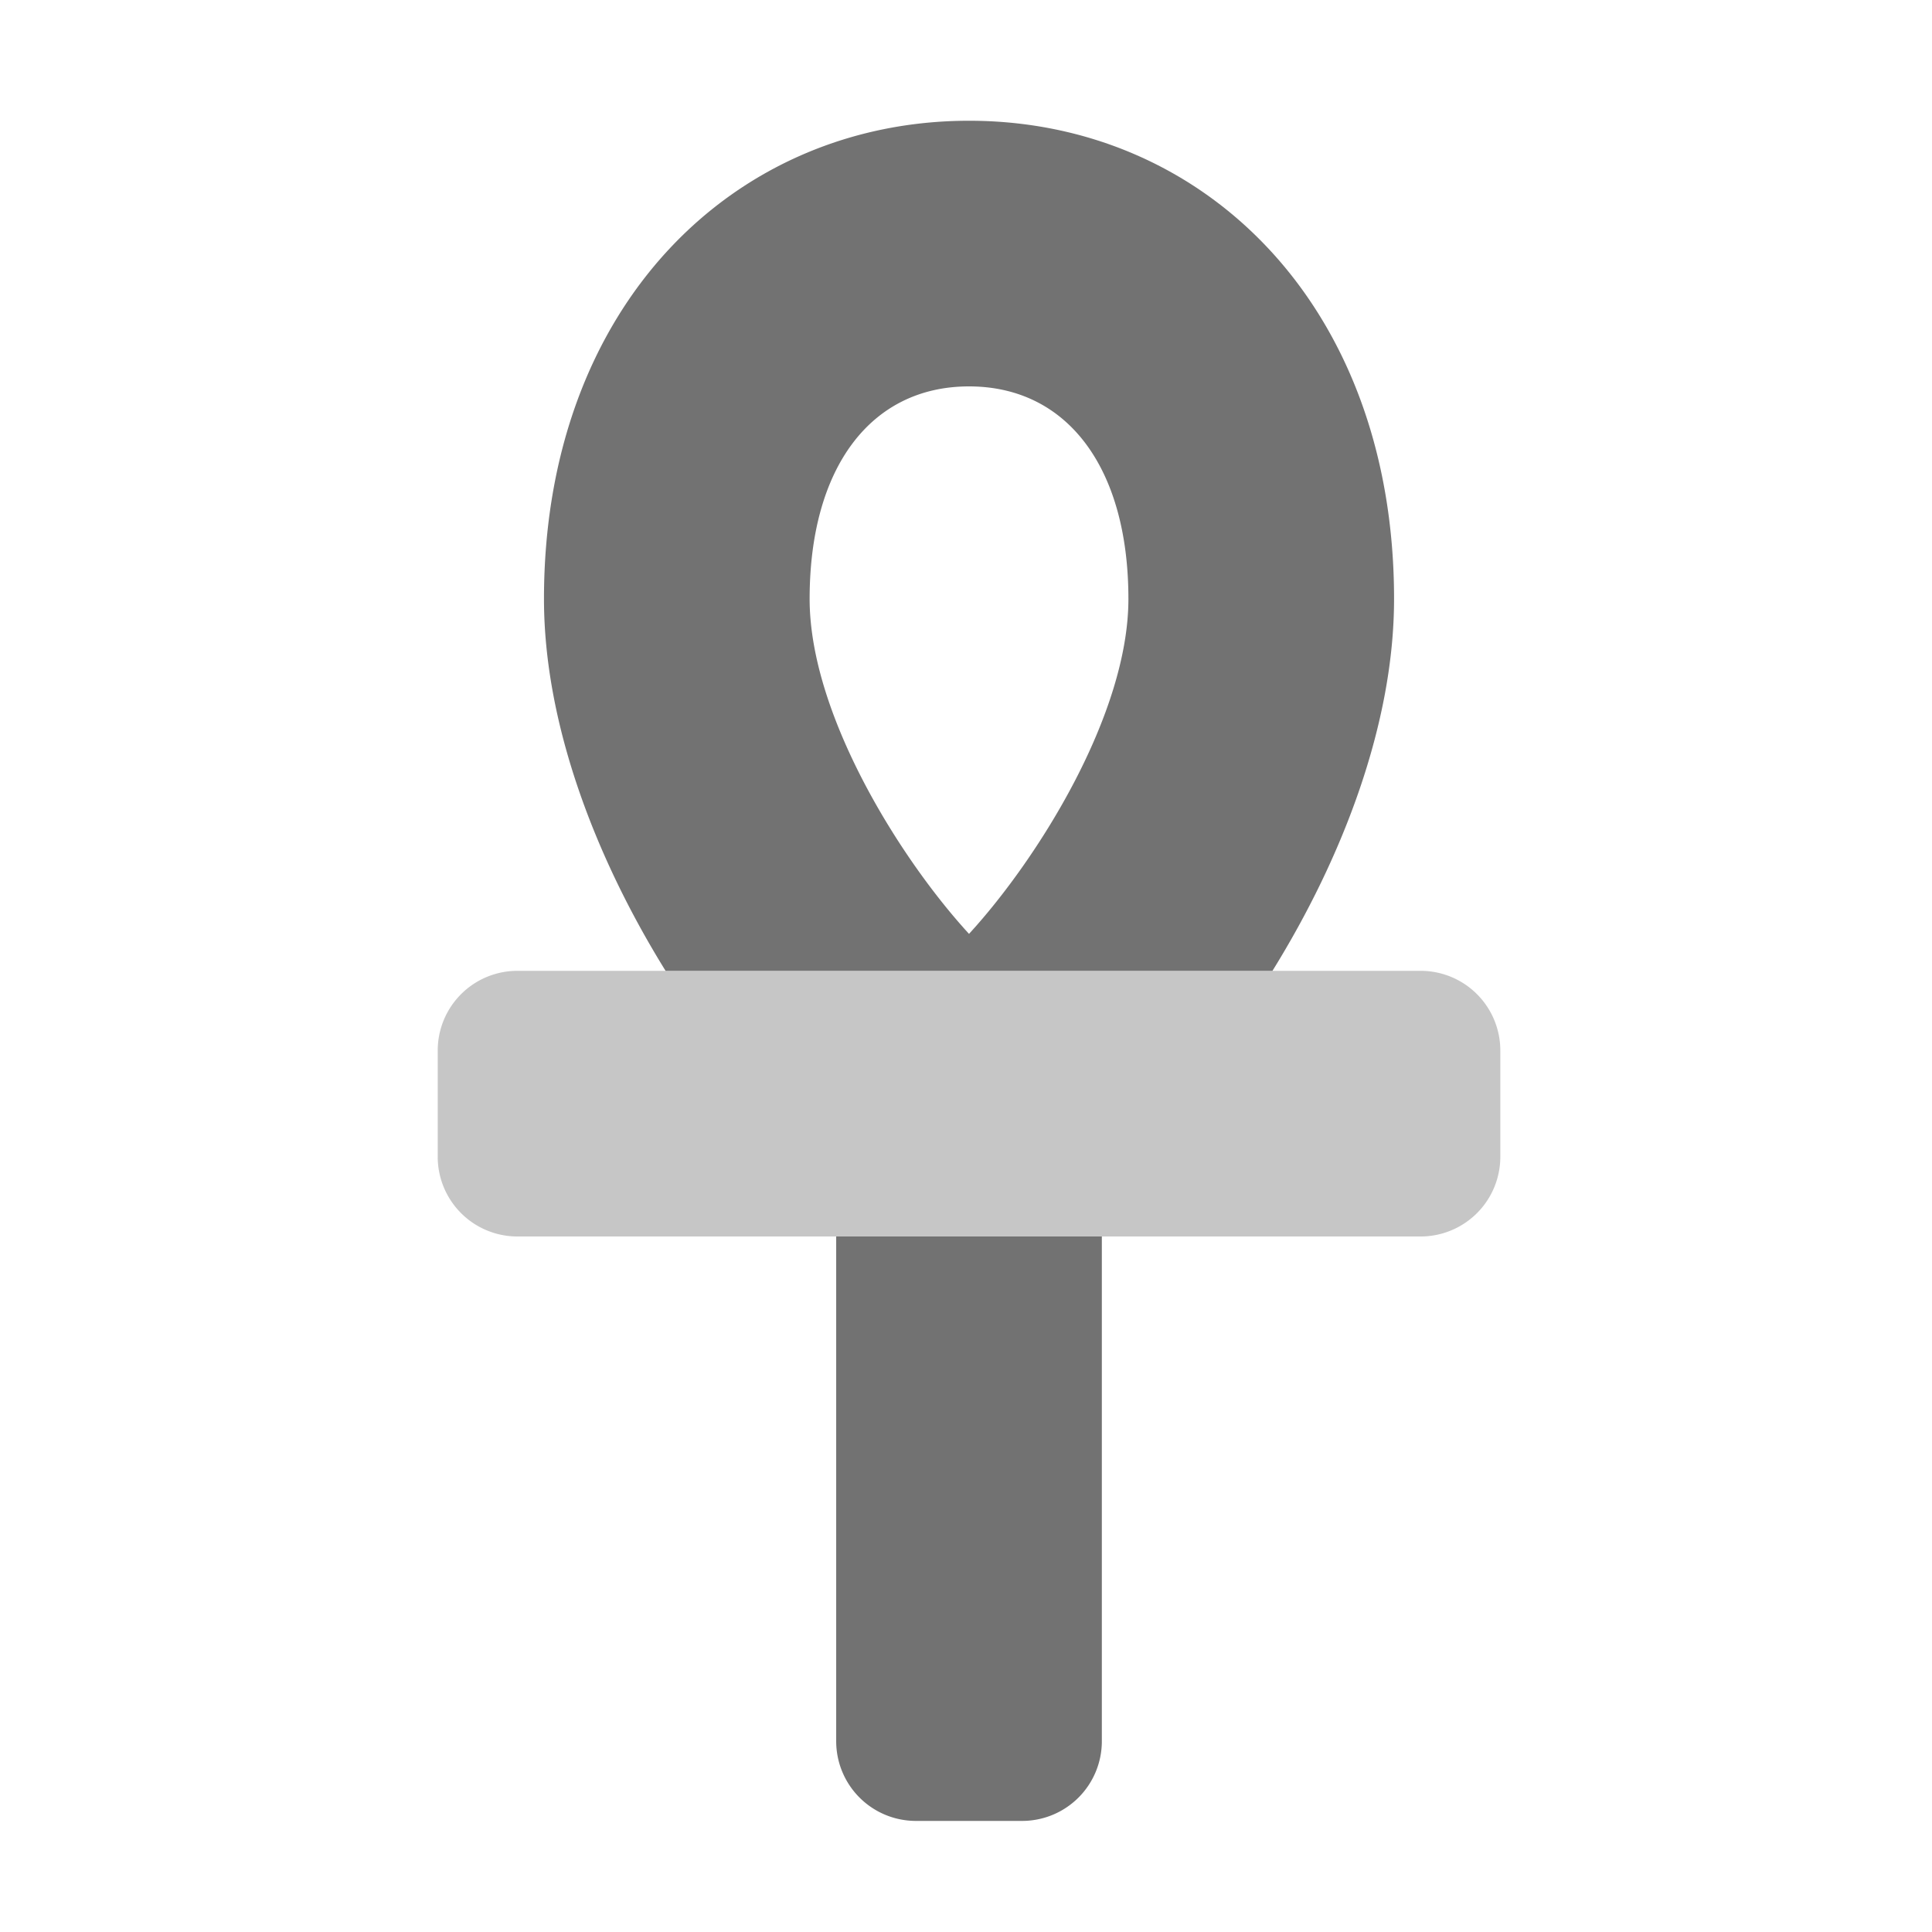 ﻿<?xml version='1.0' encoding='UTF-8'?>
<svg viewBox="-7.25 -2 32 31.997" xmlns="http://www.w3.org/2000/svg">
  <g transform="matrix(0.055, 0, 0, 0.055, 0, 0)">
    <defs>
      <style>.fa-secondary{opacity:.4}</style>
    </defs>
    <path d="M296, 256L24, 256A24 24 0 0 0 0, 280L0, 312A24 24 0 0 0 24, 336L296, 336A24 24 0 0 0 320, 312L320, 280A24 24 0 0 0 296, 256z" fill="#727272" opacity="0.4" fill-opacity="1" class="Black" />
    <path d="M120, 488A24 24 0 0 0 144, 512L176, 512A24 24 0 0 0 200, 488L200, 336L120, 336zM160, 0C89.31, 0 32, 55.63 32, 144C32, 181.65 47.54, 222 68.62, 256L251.38, 256C272.46, 222 288, 181.65 288, 144C288, 55.63 230.69, 0 160, 0zM160, 244.87C139.14, 222.15 112, 178.66 112, 144C112, 104.52 130.39, 80 160, 80C189.61, 80 208, 104.52 208, 144C208, 178.66 180.86, 222.14 160, 244.87z" fill="#727272" fill-opacity="1" class="Black" />
  </g>
</svg>